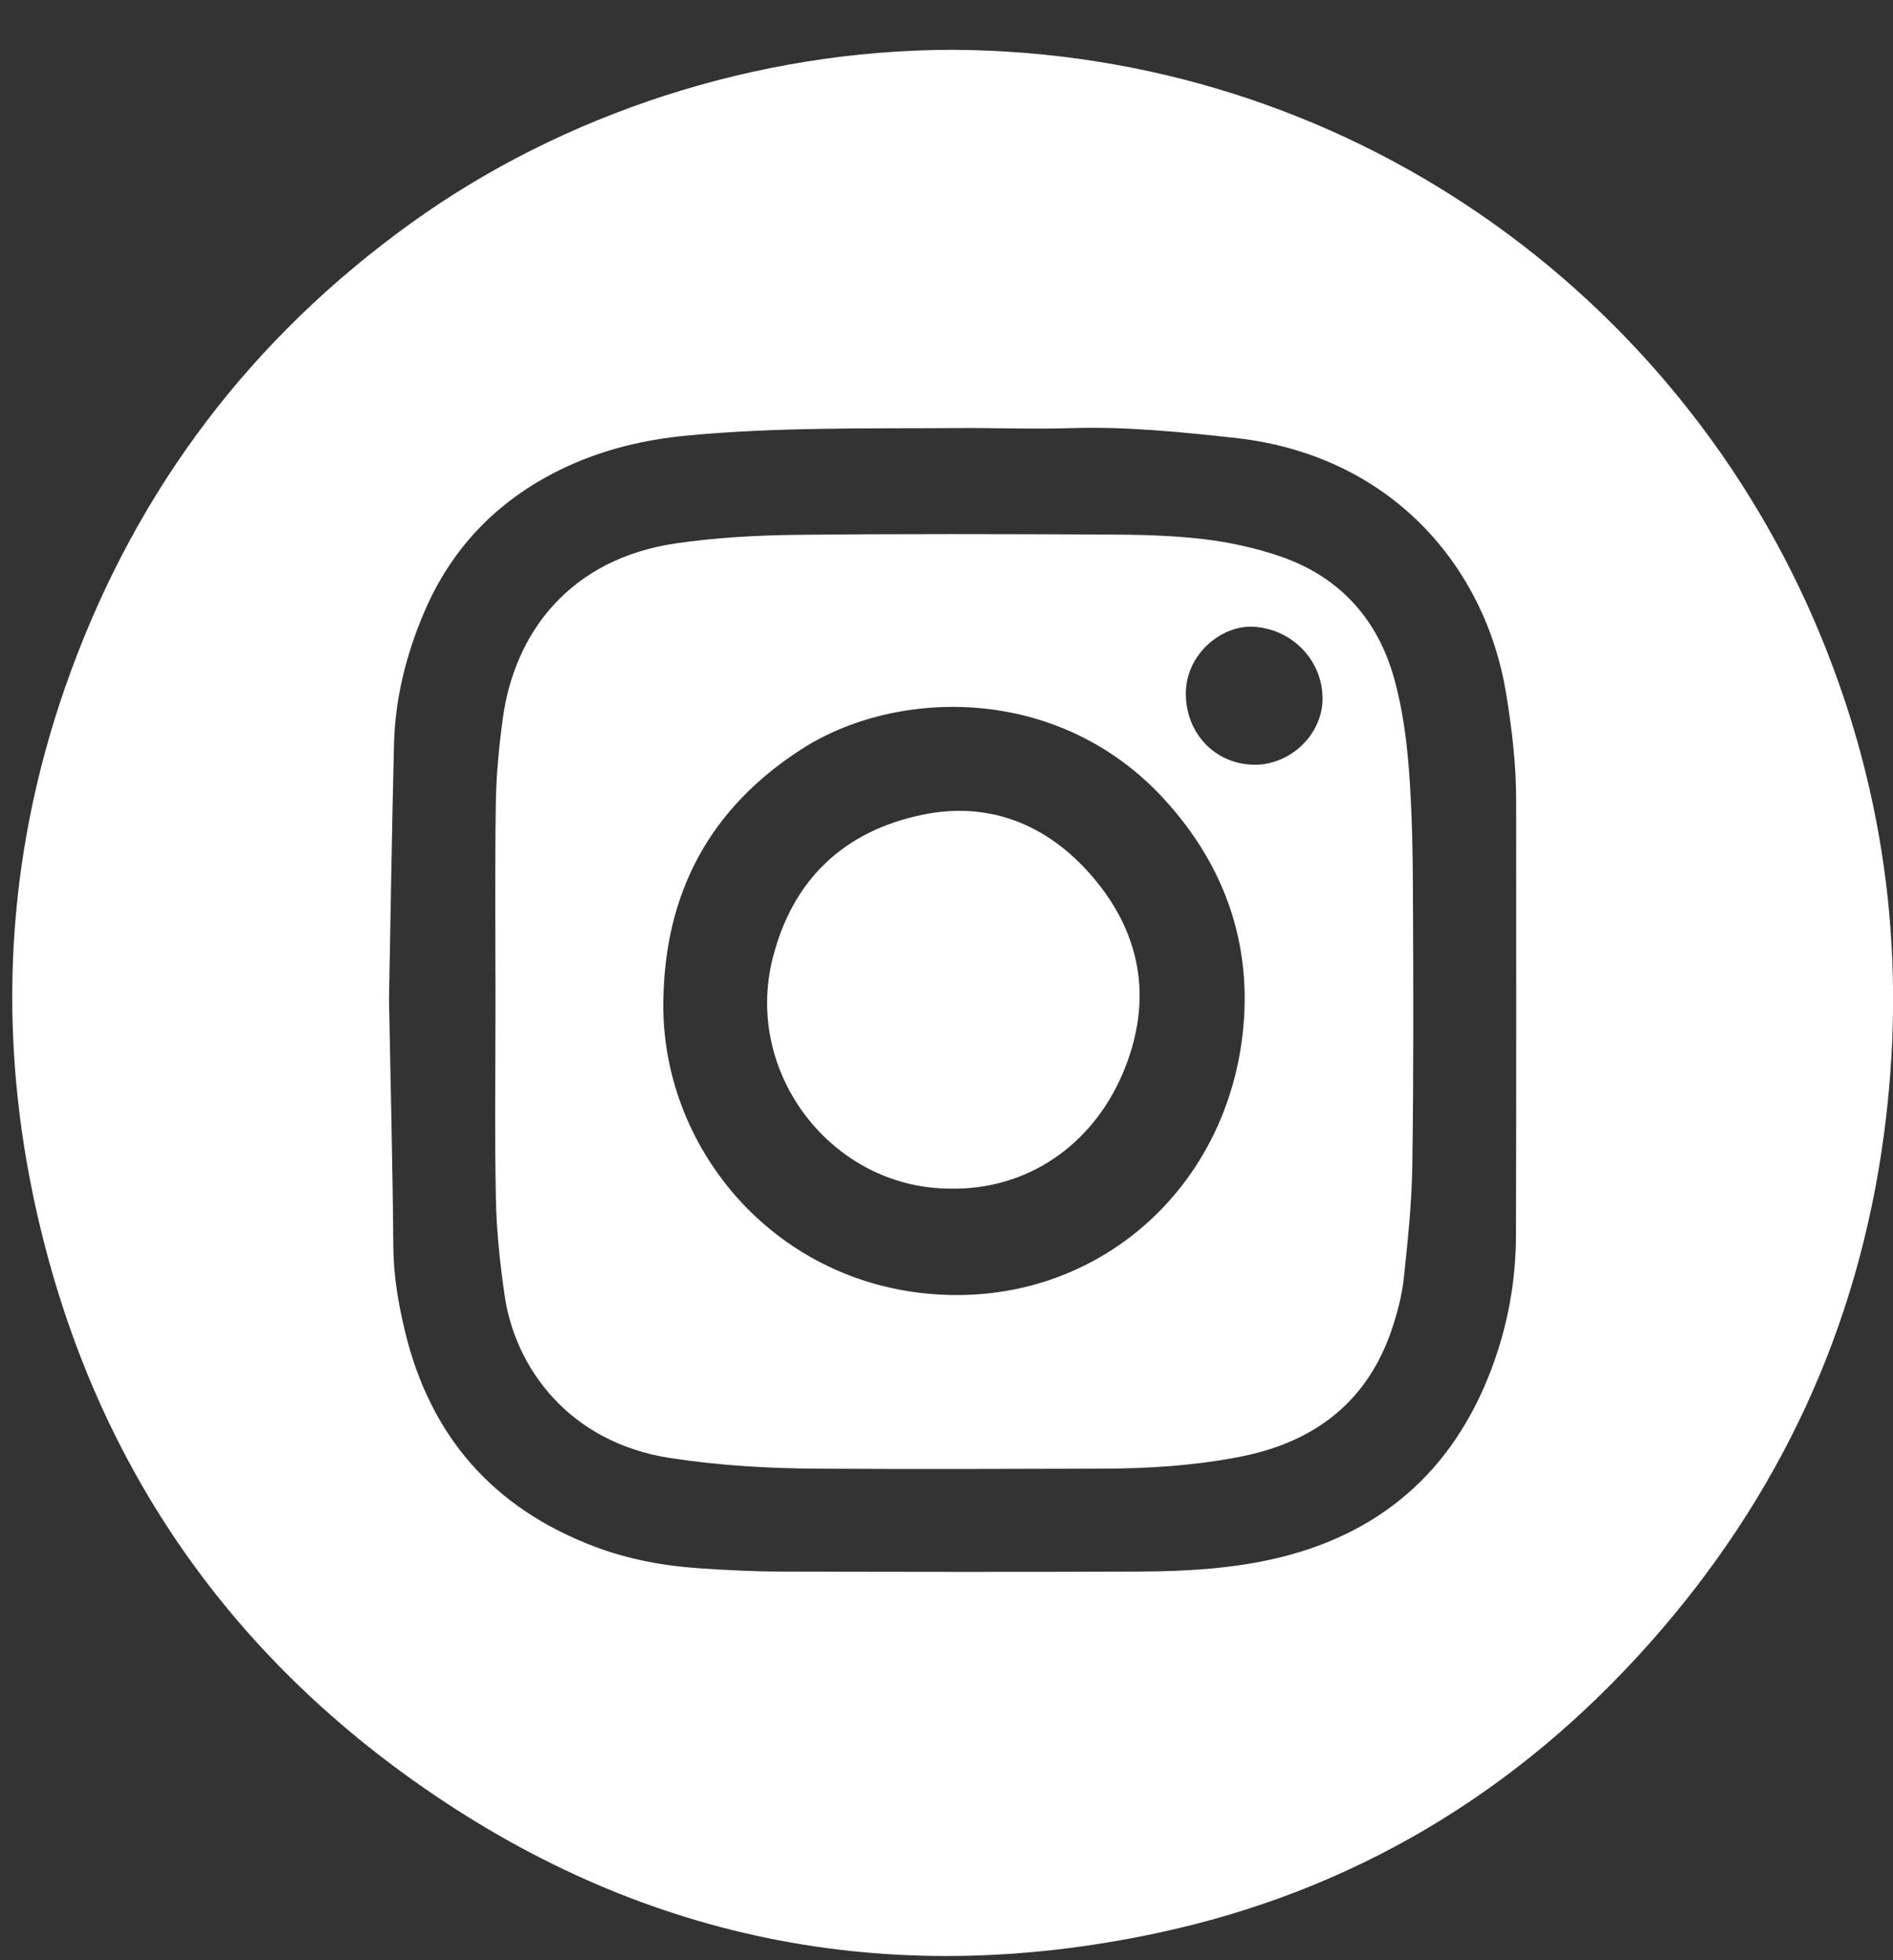<svg width="28" height="29" viewBox="0 0 28 29" fill="none" xmlns="http://www.w3.org/2000/svg">
<rect x="0" y="0" width="28" height="29" fill="#333333" stroke="none"/>
<path d="M20.839 11.377C20.805 10.934 20.744 10.484 20.627 10.057C20.384 9.164 19.817 8.532 18.933 8.23C18.567 8.104 18.179 8.021 17.794 7.975C17.324 7.92 16.846 7.91 16.372 7.908C14.835 7.901 13.298 7.896 11.762 7.913C11.177 7.92 10.587 7.954 10.009 8.037C8.432 8.264 7.612 9.356 7.438 10.624C7.381 11.038 7.341 11.458 7.334 11.875C7.319 12.853 7.329 13.831 7.329 14.809C7.329 15.787 7.315 16.765 7.335 17.743C7.344 18.216 7.396 18.69 7.463 19.159C7.616 20.231 8.411 21.338 9.91 21.57C10.631 21.681 11.354 21.723 12.08 21.728C13.477 21.737 14.874 21.732 16.271 21.728C16.971 21.727 17.668 21.685 18.355 21.549C19.453 21.331 20.236 20.732 20.594 19.645C20.672 19.408 20.737 19.16 20.764 18.913C20.823 18.358 20.882 17.8 20.89 17.243C20.91 15.902 20.906 14.56 20.899 13.219C20.897 12.605 20.886 11.989 20.839 11.377ZM18.361 15.445C18.032 17.715 16.124 19.312 13.83 19.148C11.409 18.976 9.767 16.938 9.812 14.793C9.838 13.197 10.502 11.956 11.855 11.084C13.256 10.181 15.651 10.117 17.214 11.817C18.161 12.847 18.559 14.081 18.361 15.445ZM18.516 11.313C17.957 11.287 17.549 10.844 17.54 10.28C17.53 9.678 18.07 9.25 18.531 9.272C19.111 9.298 19.574 9.777 19.562 10.355C19.551 10.888 19.059 11.339 18.516 11.313Z" fill="white"/>
<path d="M26.933 9.412C24.838 4.322 19.9 0.769 14.095 0.737C11.175 0.738 8.316 1.692 6.086 3.297C3.723 4.997 2.045 7.212 1.046 9.937C0.12 12.464 -0.058 15.067 0.491 17.692C1.244 21.286 3.11 24.201 6.108 26.337C9.427 28.702 13.117 29.446 17.098 28.602C20.001 27.987 22.439 26.523 24.41 24.299C26.314 22.151 27.478 19.659 27.863 16.805C28.208 14.257 27.911 11.789 26.933 9.412ZM22.423 18.29C22.421 18.965 22.297 19.626 22.06 20.255C21.484 21.781 20.389 22.725 18.79 23.074C18.16 23.211 17.518 23.247 16.876 23.25C15.09 23.258 13.304 23.255 11.518 23.25C11.128 23.249 10.737 23.228 10.347 23.202C9.816 23.166 9.294 23.07 8.795 22.881C7.299 22.315 6.363 21.25 5.99 19.695C5.892 19.288 5.822 18.879 5.818 18.455C5.808 17.228 5.776 16 5.754 14.783C5.778 13.516 5.797 12.26 5.828 11.005C5.845 10.329 6.008 9.683 6.273 9.06C6.697 8.064 7.413 7.352 8.389 6.901C8.95 6.643 9.541 6.503 10.162 6.444C11.497 6.317 12.836 6.342 14.175 6.333C14.733 6.329 15.292 6.352 15.849 6.334C16.662 6.309 17.467 6.391 18.271 6.479C20.575 6.732 21.973 8.382 22.278 10.263C22.364 10.789 22.426 11.312 22.426 11.842C22.427 13.992 22.429 16.141 22.423 18.29Z" fill="white"/>
<path d="M13.653 12.052C12.486 12.29 11.723 13.011 11.429 14.177C11 15.88 12.304 17.572 14.041 17.585C15.186 17.612 16.147 16.948 16.6 15.896C17.075 14.793 16.885 13.757 16.074 12.874C15.428 12.173 14.599 11.859 13.653 12.052Z" fill="white"/>
</svg>
